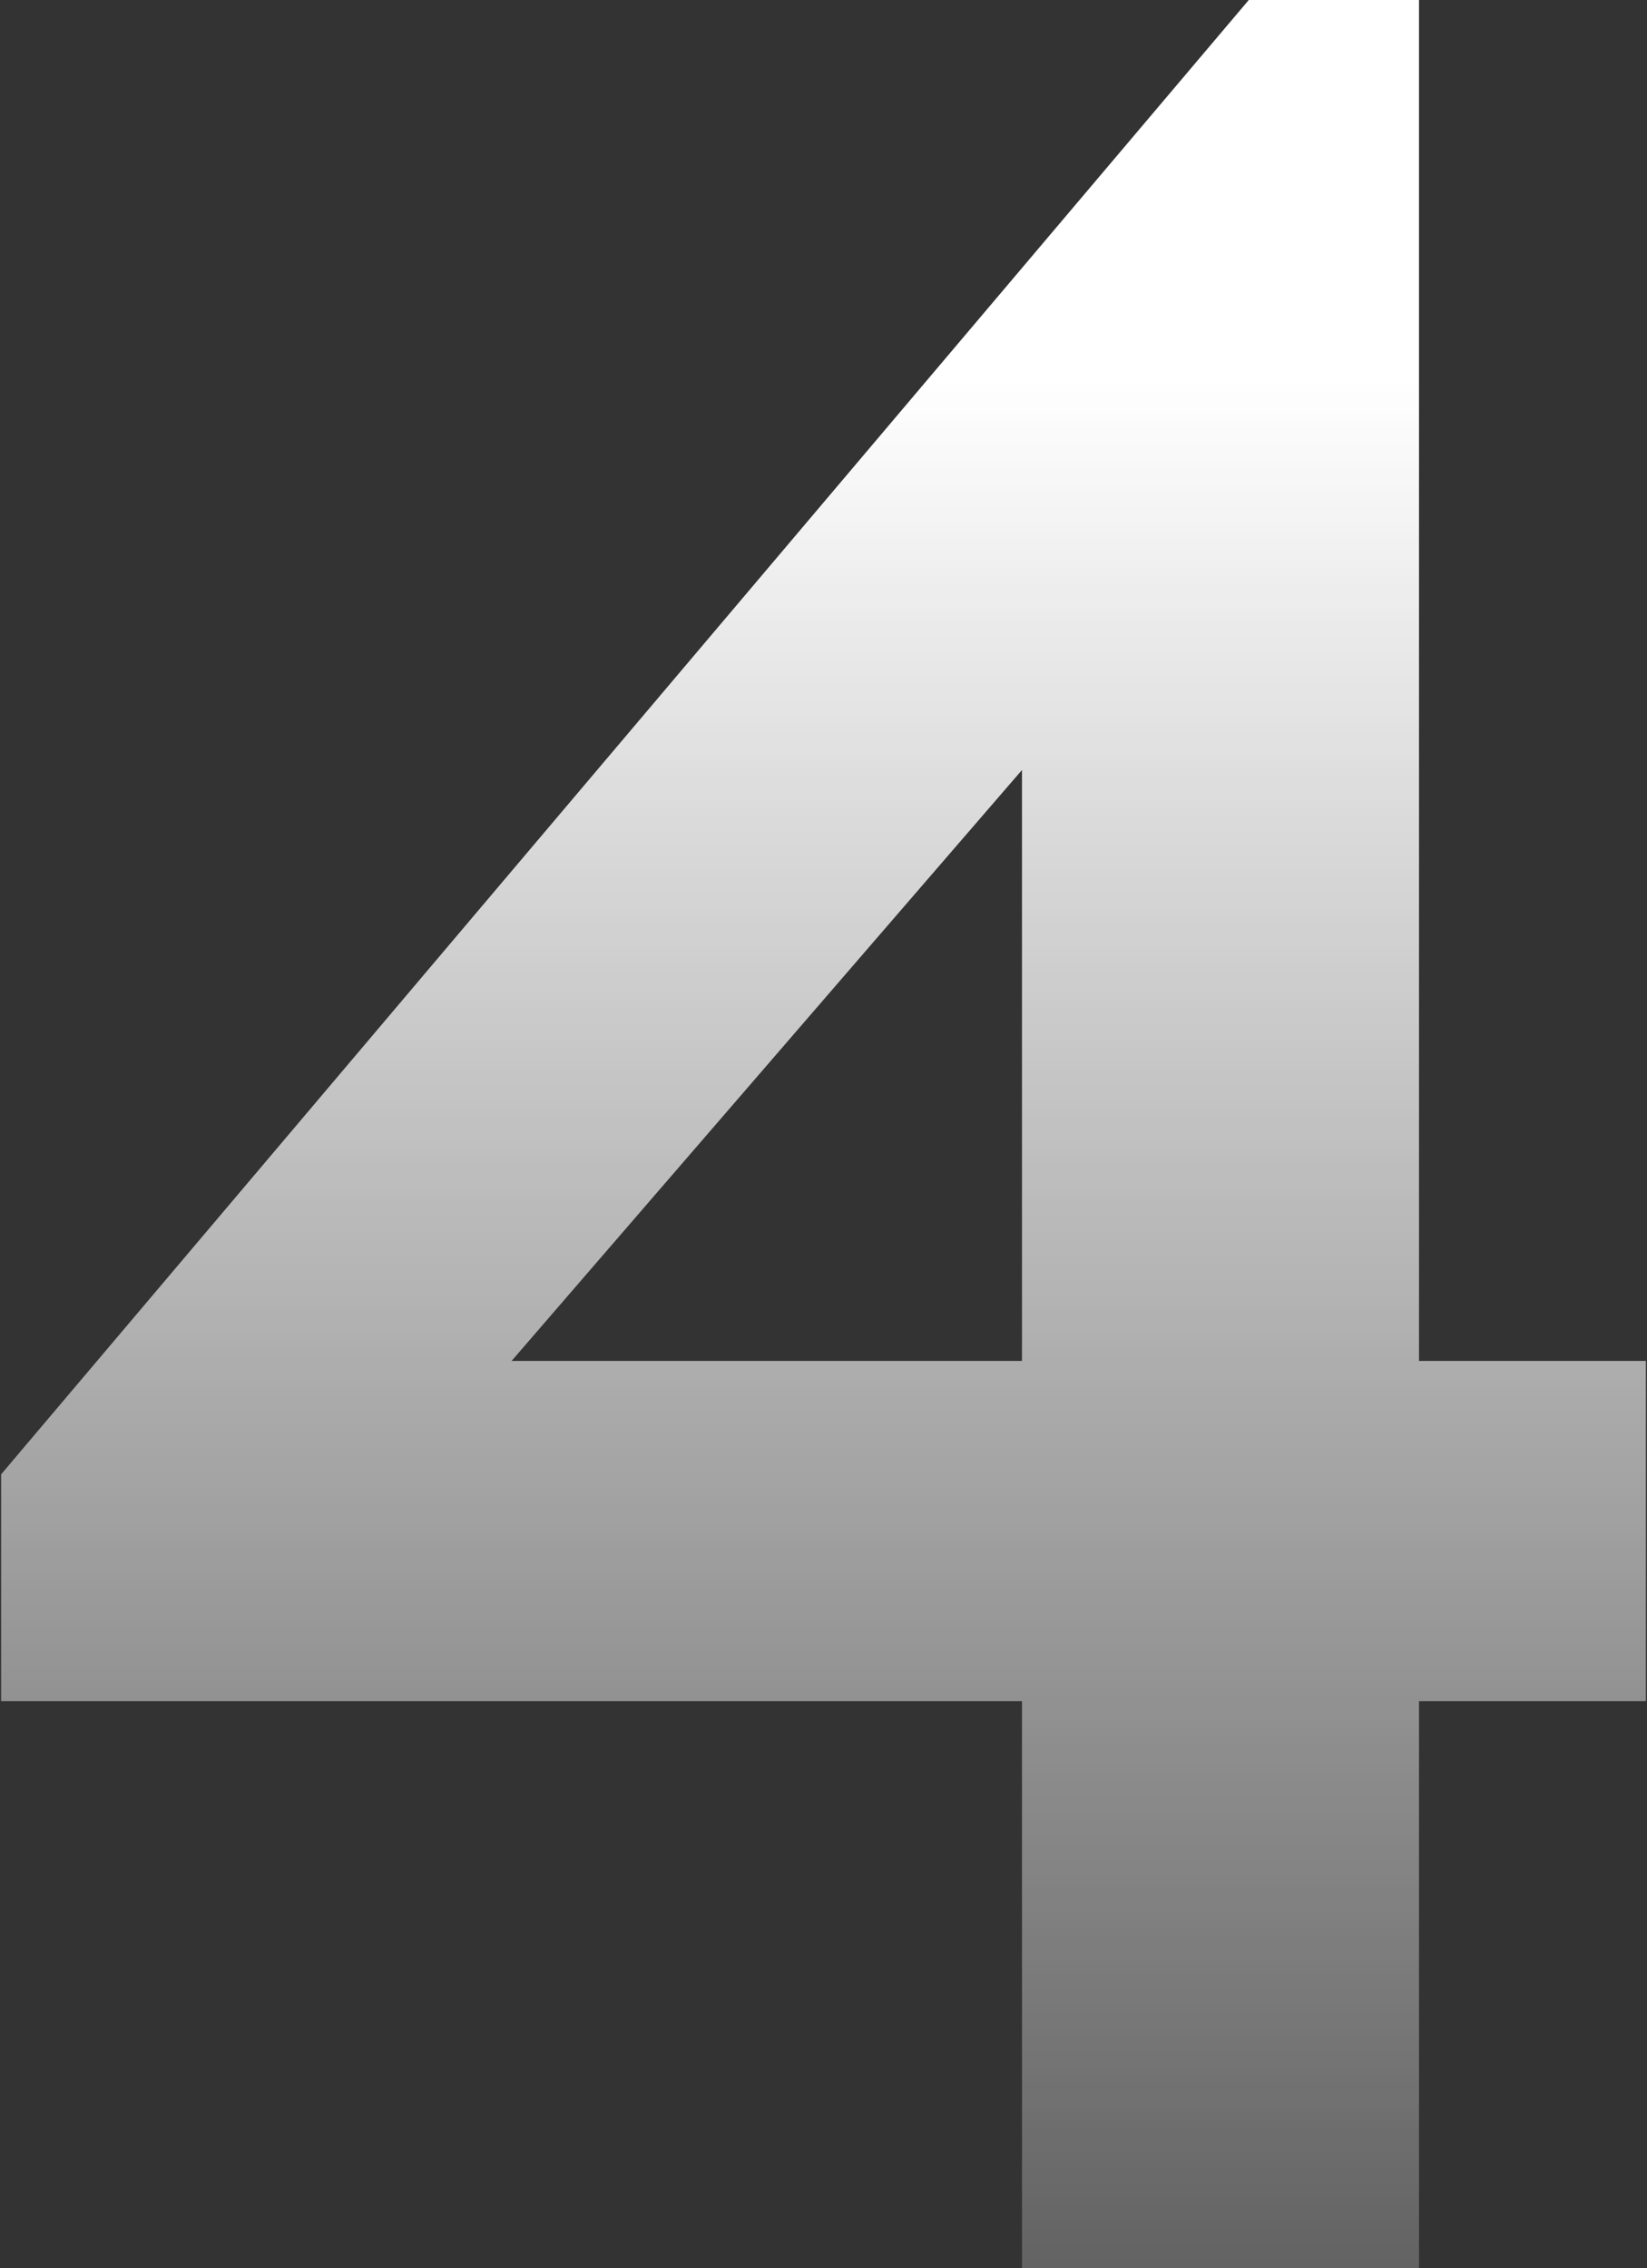 <svg xmlns="http://www.w3.org/2000/svg" width="591" height="814" viewBox="0 0 591 814" fill="none">
	<rect x="0" y="0" width="591" height="814" fill="#333333" stroke="none"/>
	<path
		fillRule="evenodd"
		clipRule="evenodd"
		d="M448.114 0L448.104 0.036L448.133 0H509.183V488.395H590.587V610.495H509.183V814H366.733V610.495H132.691L132.689 610.5H0.414V529.1L448.114 0ZM183.568 488.395H366.733V276.309L183.568 488.395Z"
		fill="url(#paint0_linear_1_115)"
	/>
	<path
		fillRule="evenodd"
		clipRule="evenodd"
		d="M448.114 0L448.104 0.036L448.133 0H509.183V488.395H590.587V610.495H509.183V814H366.733V610.495H132.691L132.689 610.5H0.414V529.1L448.114 0ZM183.568 488.395H366.733V276.309L183.568 488.395Z"
		fill="white"
		fill-opacity="0.2"
	/>
	<defs>
		<linearGradient
			id="paint0_linear_1_115"
			x1="238.921"
			y1="843"
			x2="238.921"
			y2="136"
			gradientUnits="userSpaceOnUse"
		>
			<stop stop-color="white" stop-opacity="0" />
			<stop offset="1" stop-color="white" />
		</linearGradient>
	</defs>
	</svg>
	